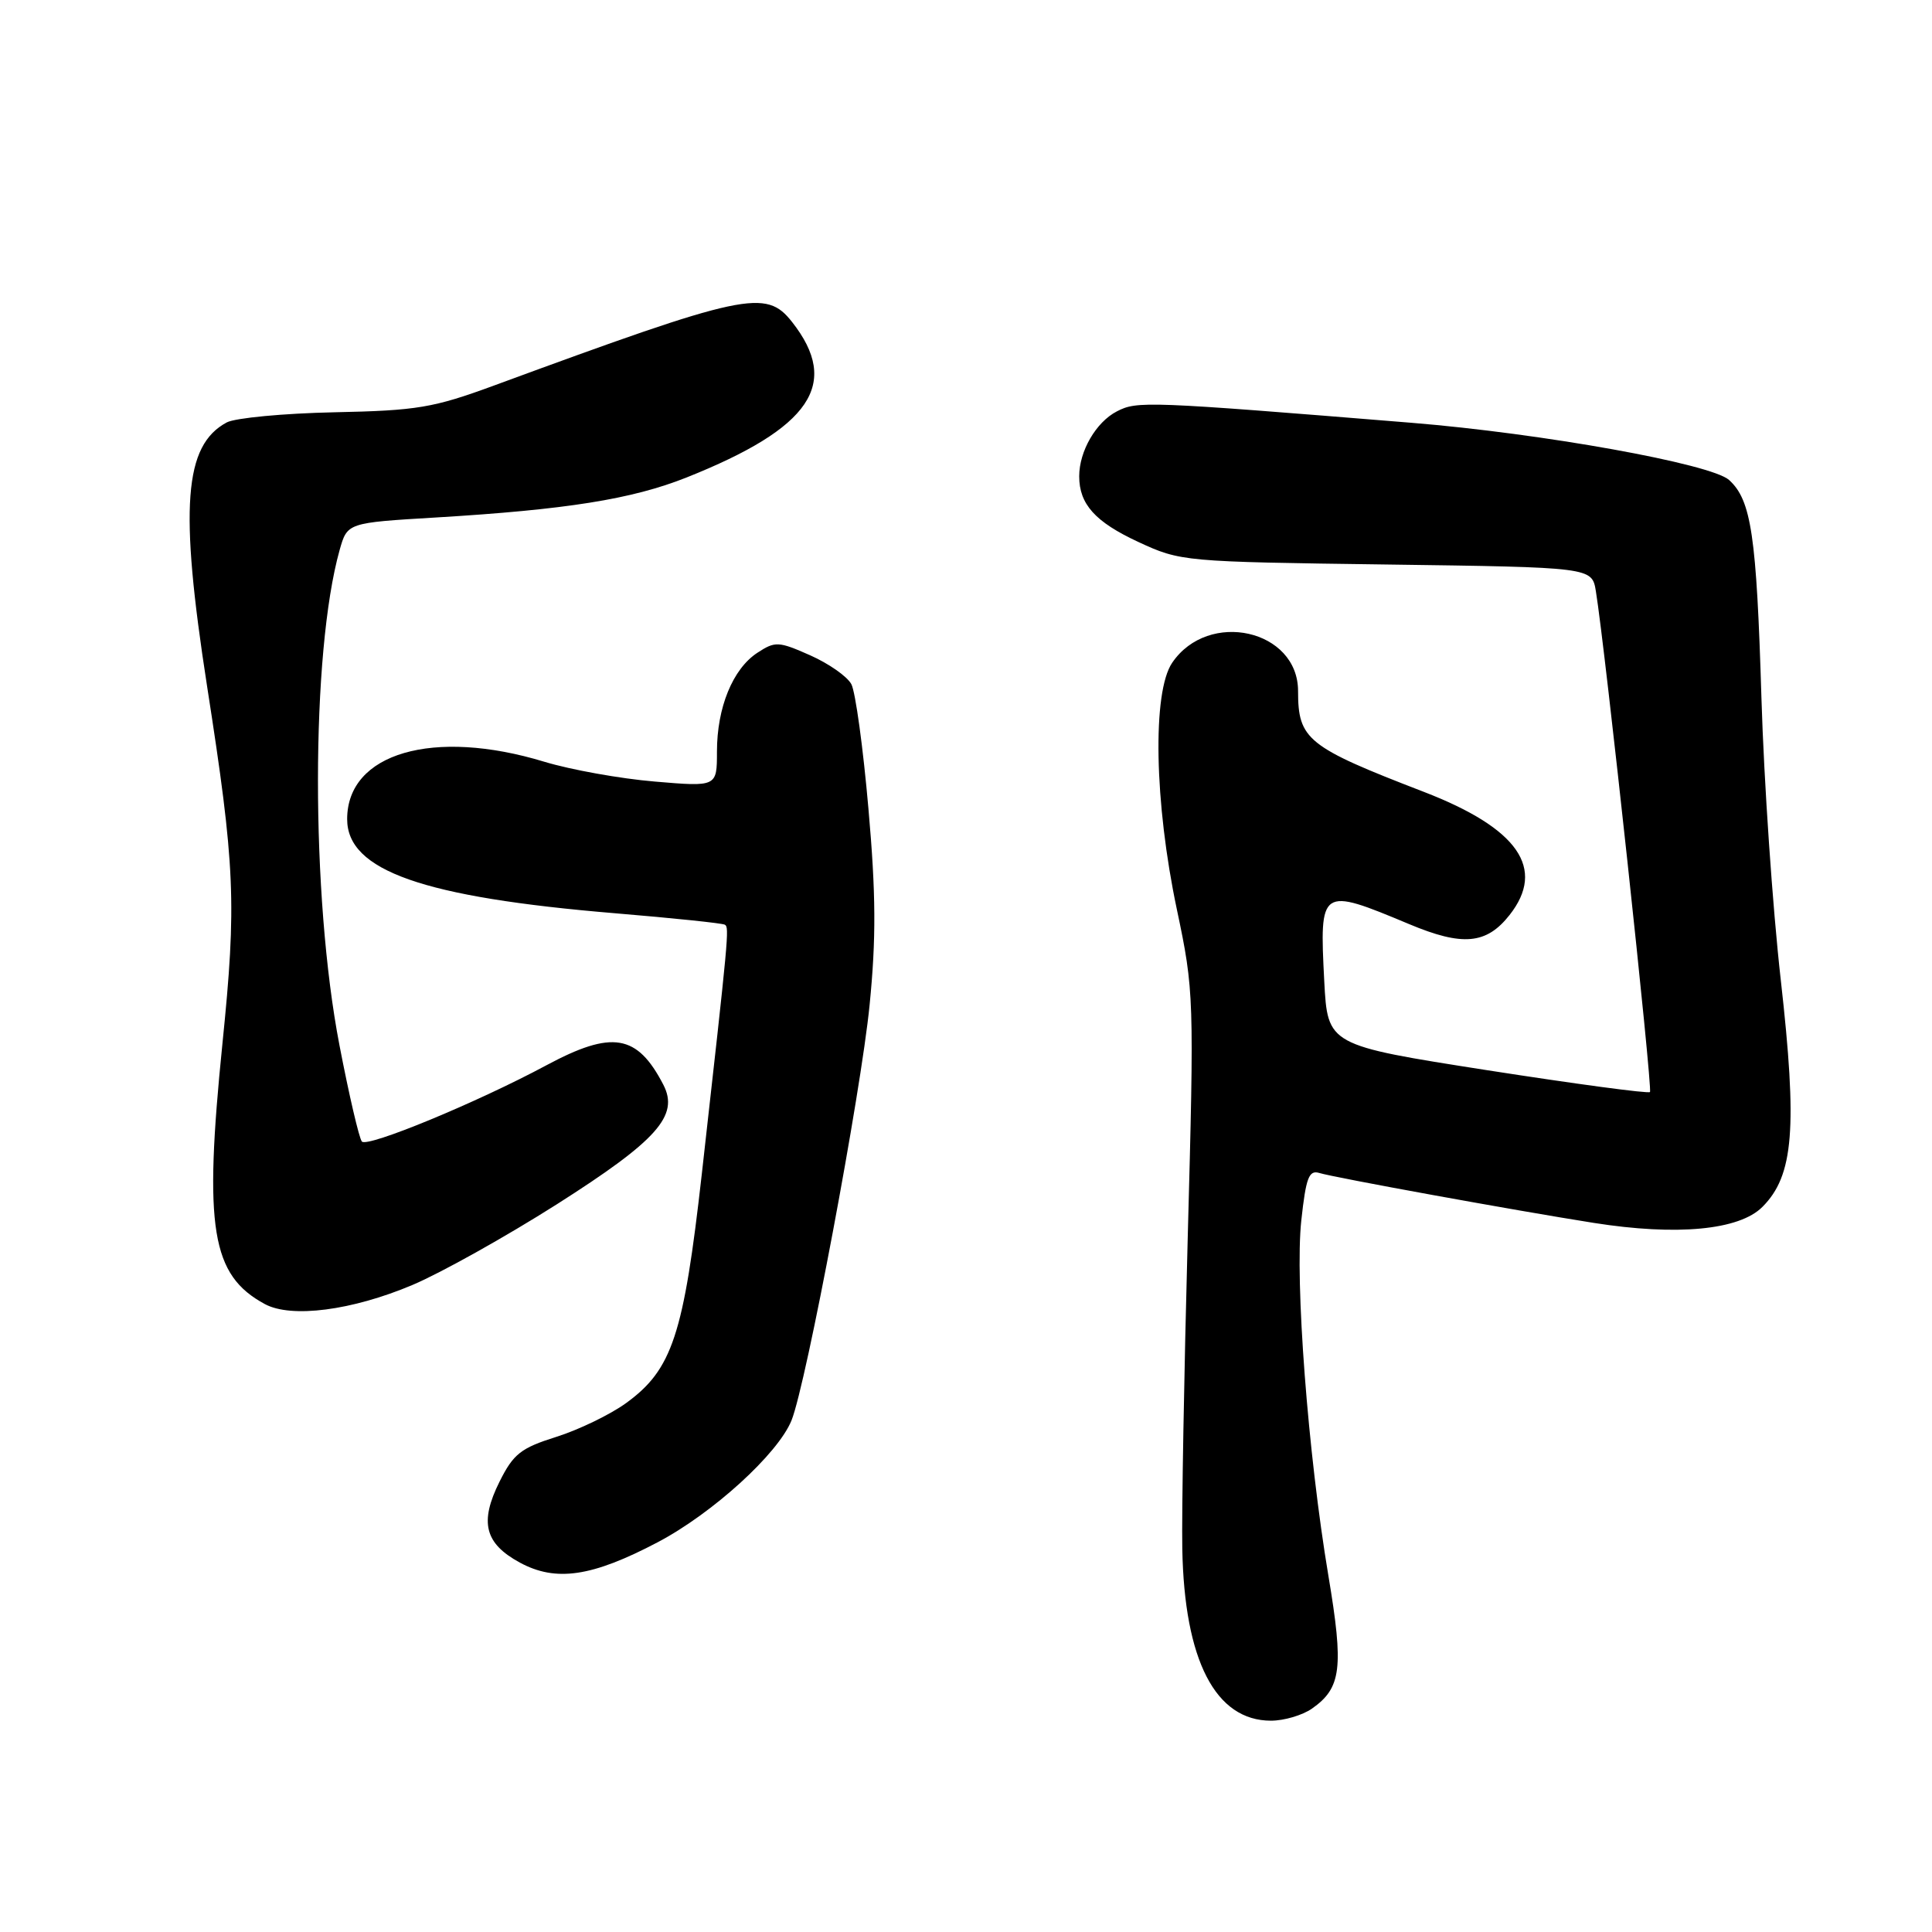 <?xml version="1.0" encoding="UTF-8" standalone="no"?>
<!DOCTYPE svg PUBLIC "-//W3C//DTD SVG 1.1//EN" "http://www.w3.org/Graphics/SVG/1.1/DTD/svg11.dtd" >
<svg xmlns="http://www.w3.org/2000/svg" xmlns:xlink="http://www.w3.org/1999/xlink" version="1.1" viewBox="0 0 256 256">
 <g >
 <path fill="currentColor"
d=" M 173.84 226.40 C 177.74 223.67 178.07 221.02 176.02 208.80 C 173.31 192.66 171.56 169.70 172.43 161.71 C 173.05 156.02 173.44 155.00 174.83 155.43 C 176.89 156.05 200.73 160.39 211.18 162.04 C 222.21 163.78 230.45 163.00 233.52 159.93 C 237.68 155.78 238.18 149.50 235.96 129.83 C 234.88 120.30 233.73 103.50 233.40 92.50 C 232.75 70.96 232.06 66.27 229.11 63.60 C 226.74 61.46 204.37 57.43 187.01 56.02 C 151.86 53.16 150.68 53.12 147.99 54.51 C 145.23 55.93 143.00 59.78 143.00 63.11 C 143.00 66.81 145.12 69.16 150.83 71.81 C 156.44 74.41 156.81 74.44 183.72 74.80 C 210.94 75.17 210.94 75.17 211.46 78.33 C 212.67 85.68 219.01 144.33 218.63 144.70 C 218.41 144.93 208.70 143.62 197.07 141.81 C 175.92 138.50 175.92 138.50 175.47 130.00 C 174.83 117.59 174.93 117.52 186.72 122.45 C 193.80 125.42 196.96 125.13 200.02 121.25 C 204.88 115.08 201.17 109.75 188.65 104.92 C 173.21 98.97 172.00 98.00 172.00 91.57 C 172.00 83.42 160.12 80.75 155.32 87.82 C 152.67 91.72 152.95 106.35 155.94 120.50 C 158.22 131.30 158.24 132.10 157.38 164.00 C 156.90 181.88 156.57 200.42 156.66 205.22 C 156.93 220.01 161.05 228.00 168.41 228.00 C 170.14 228.00 172.58 227.28 173.84 226.40 Z  M 87.14 204.36 C 94.42 200.53 103.10 192.63 104.88 188.21 C 106.83 183.37 114.08 144.81 115.23 133.13 C 116.10 124.36 116.07 118.44 115.07 107.13 C 114.37 99.09 113.35 91.67 112.81 90.66 C 112.27 89.64 109.81 87.92 107.35 86.83 C 103.15 84.97 102.72 84.95 100.35 86.50 C 97.09 88.64 95.00 93.75 95.00 99.60 C 95.00 104.26 95.00 104.26 86.75 103.56 C 82.21 103.18 75.64 102.00 72.14 100.94 C 57.43 96.46 46.00 99.78 46.00 108.54 C 46.00 115.36 56.03 118.89 81.48 121.01 C 89.17 121.65 95.73 122.33 96.05 122.53 C 96.65 122.90 96.56 123.82 93.00 155.50 C 90.59 176.92 89.08 181.48 82.94 185.93 C 80.85 187.44 76.70 189.45 73.72 190.39 C 69.02 191.87 68.03 192.64 66.19 196.33 C 63.51 201.70 64.22 204.52 68.88 207.05 C 73.66 209.64 78.43 208.94 87.14 204.36 Z  M 54.64 170.27 C 58.41 168.68 67.03 163.86 73.79 159.57 C 87.09 151.11 90.01 147.83 87.90 143.74 C 84.43 137.03 81.12 136.48 72.39 141.16 C 63.21 146.09 48.68 152.09 47.95 151.26 C 47.59 150.84 46.25 145.10 44.98 138.50 C 41.17 118.74 41.19 86.49 45.00 72.89 C 46.02 69.27 46.02 69.27 57.76 68.57 C 75.06 67.53 83.73 66.15 90.97 63.27 C 107.45 56.70 111.41 50.87 104.95 42.66 C 101.48 38.25 98.83 38.81 65.50 51.07 C 57.40 54.05 55.28 54.40 44.29 54.63 C 37.58 54.77 31.17 55.38 30.05 55.97 C 24.37 59.01 23.76 67.25 27.43 90.87 C 31.16 114.81 31.37 119.66 29.47 138.32 C 26.99 162.76 28.00 168.97 35.10 172.80 C 38.60 174.69 46.64 173.65 54.64 170.27 Z "/>
</g>
</svg>